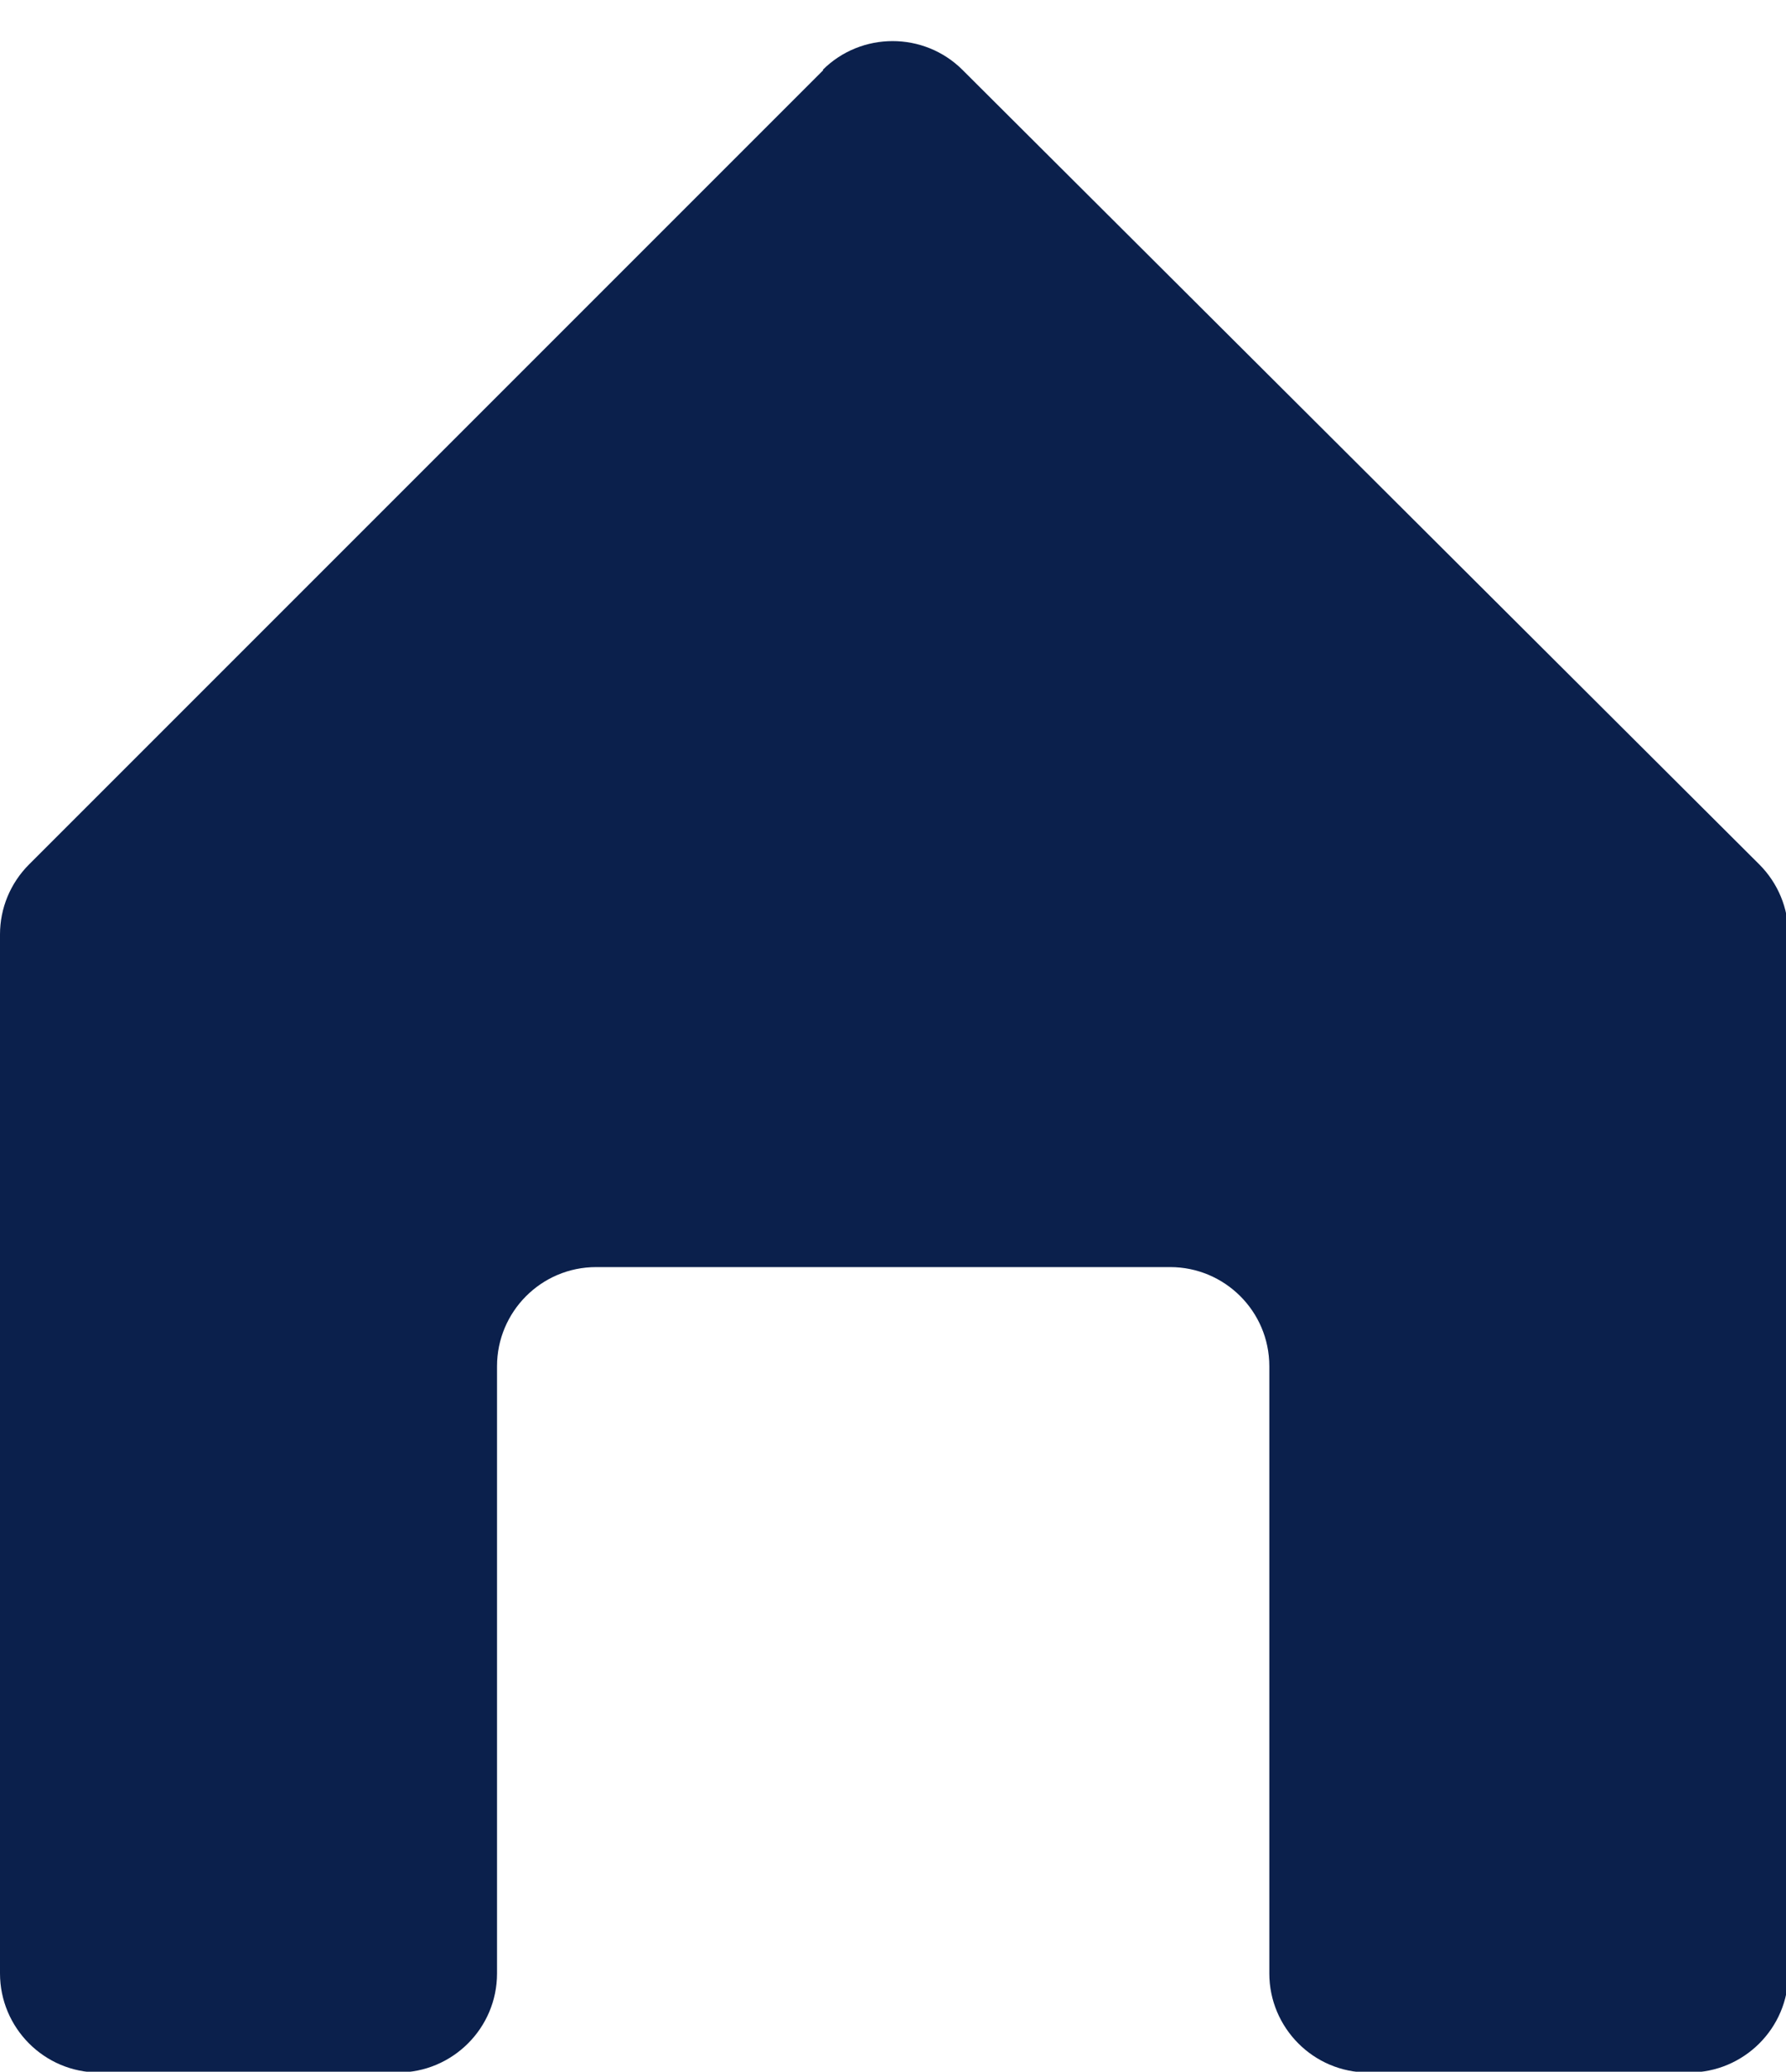 <?xml version="1.0" encoding="UTF-8"?><svg id="Capa_2" xmlns="http://www.w3.org/2000/svg" viewBox="0 0 22.71 26.34"><defs><style>.cls-1{fill:#0b204c;}</style></defs><g id="Capa_1-2"><g><polygon class="cls-1" points="11.35 0 11.36 0 11.36 0 11.35 0"/><path class="cls-1" d="m10.47.89L.37,10.99c-.24.24-.37.56-.37.89v13.21c0,.69.56,1.26,1.26,1.26h3.8c.69,0,1.26-.56,1.26-1.26v-7.72c0-.69.56-1.26,1.26-1.26h7.3c.69,0,1.26.56,1.26,1.26v7.72c0,.69.56,1.26,1.26,1.26h4.08c.69,0,1.26-.56,1.26-1.26v-13.21c0-.33-.13-.65-.37-.89L12.24.89c-.49-.49-1.29-.49-1.78,0Z"/></g></g></svg>